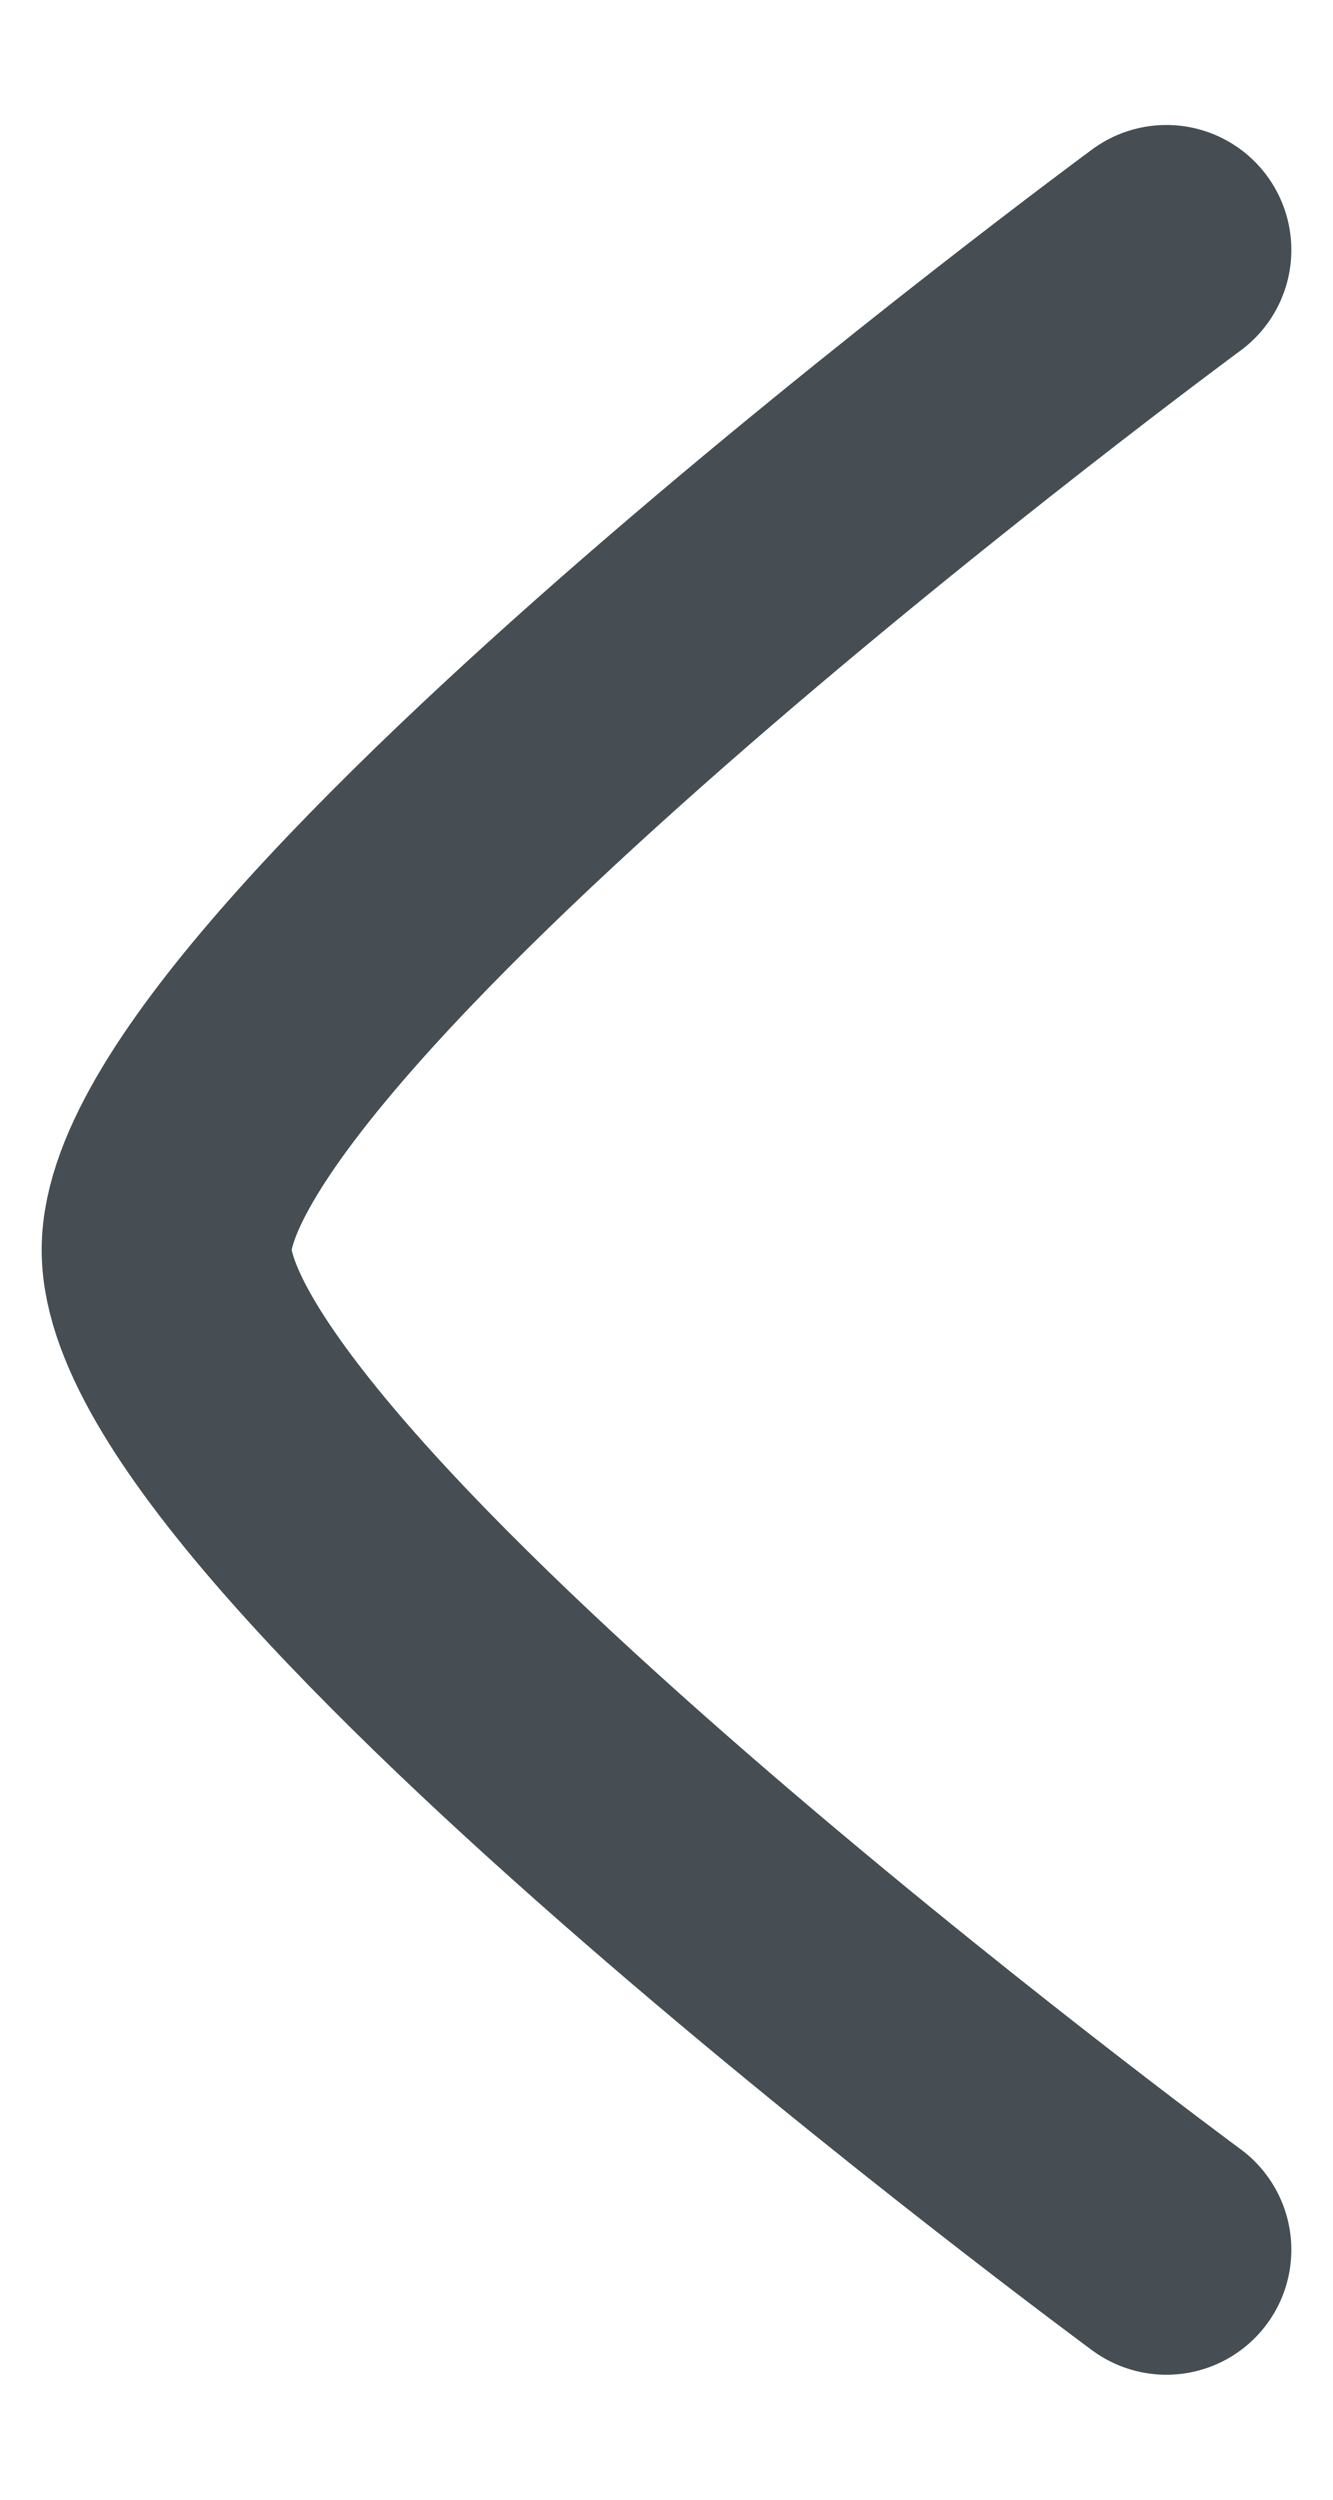 <svg width="8" height="15" viewBox="0 0 8 15" fill="none" xmlns="http://www.w3.org/2000/svg">
<path d="M7 1.5C7 1.5 1 5.919 1 7.5C1 9.081 7 13.5 7 13.5" stroke="#464E53" stroke-width="1.5" stroke-linecap="round" stroke-linejoin="round"/>
</svg>
